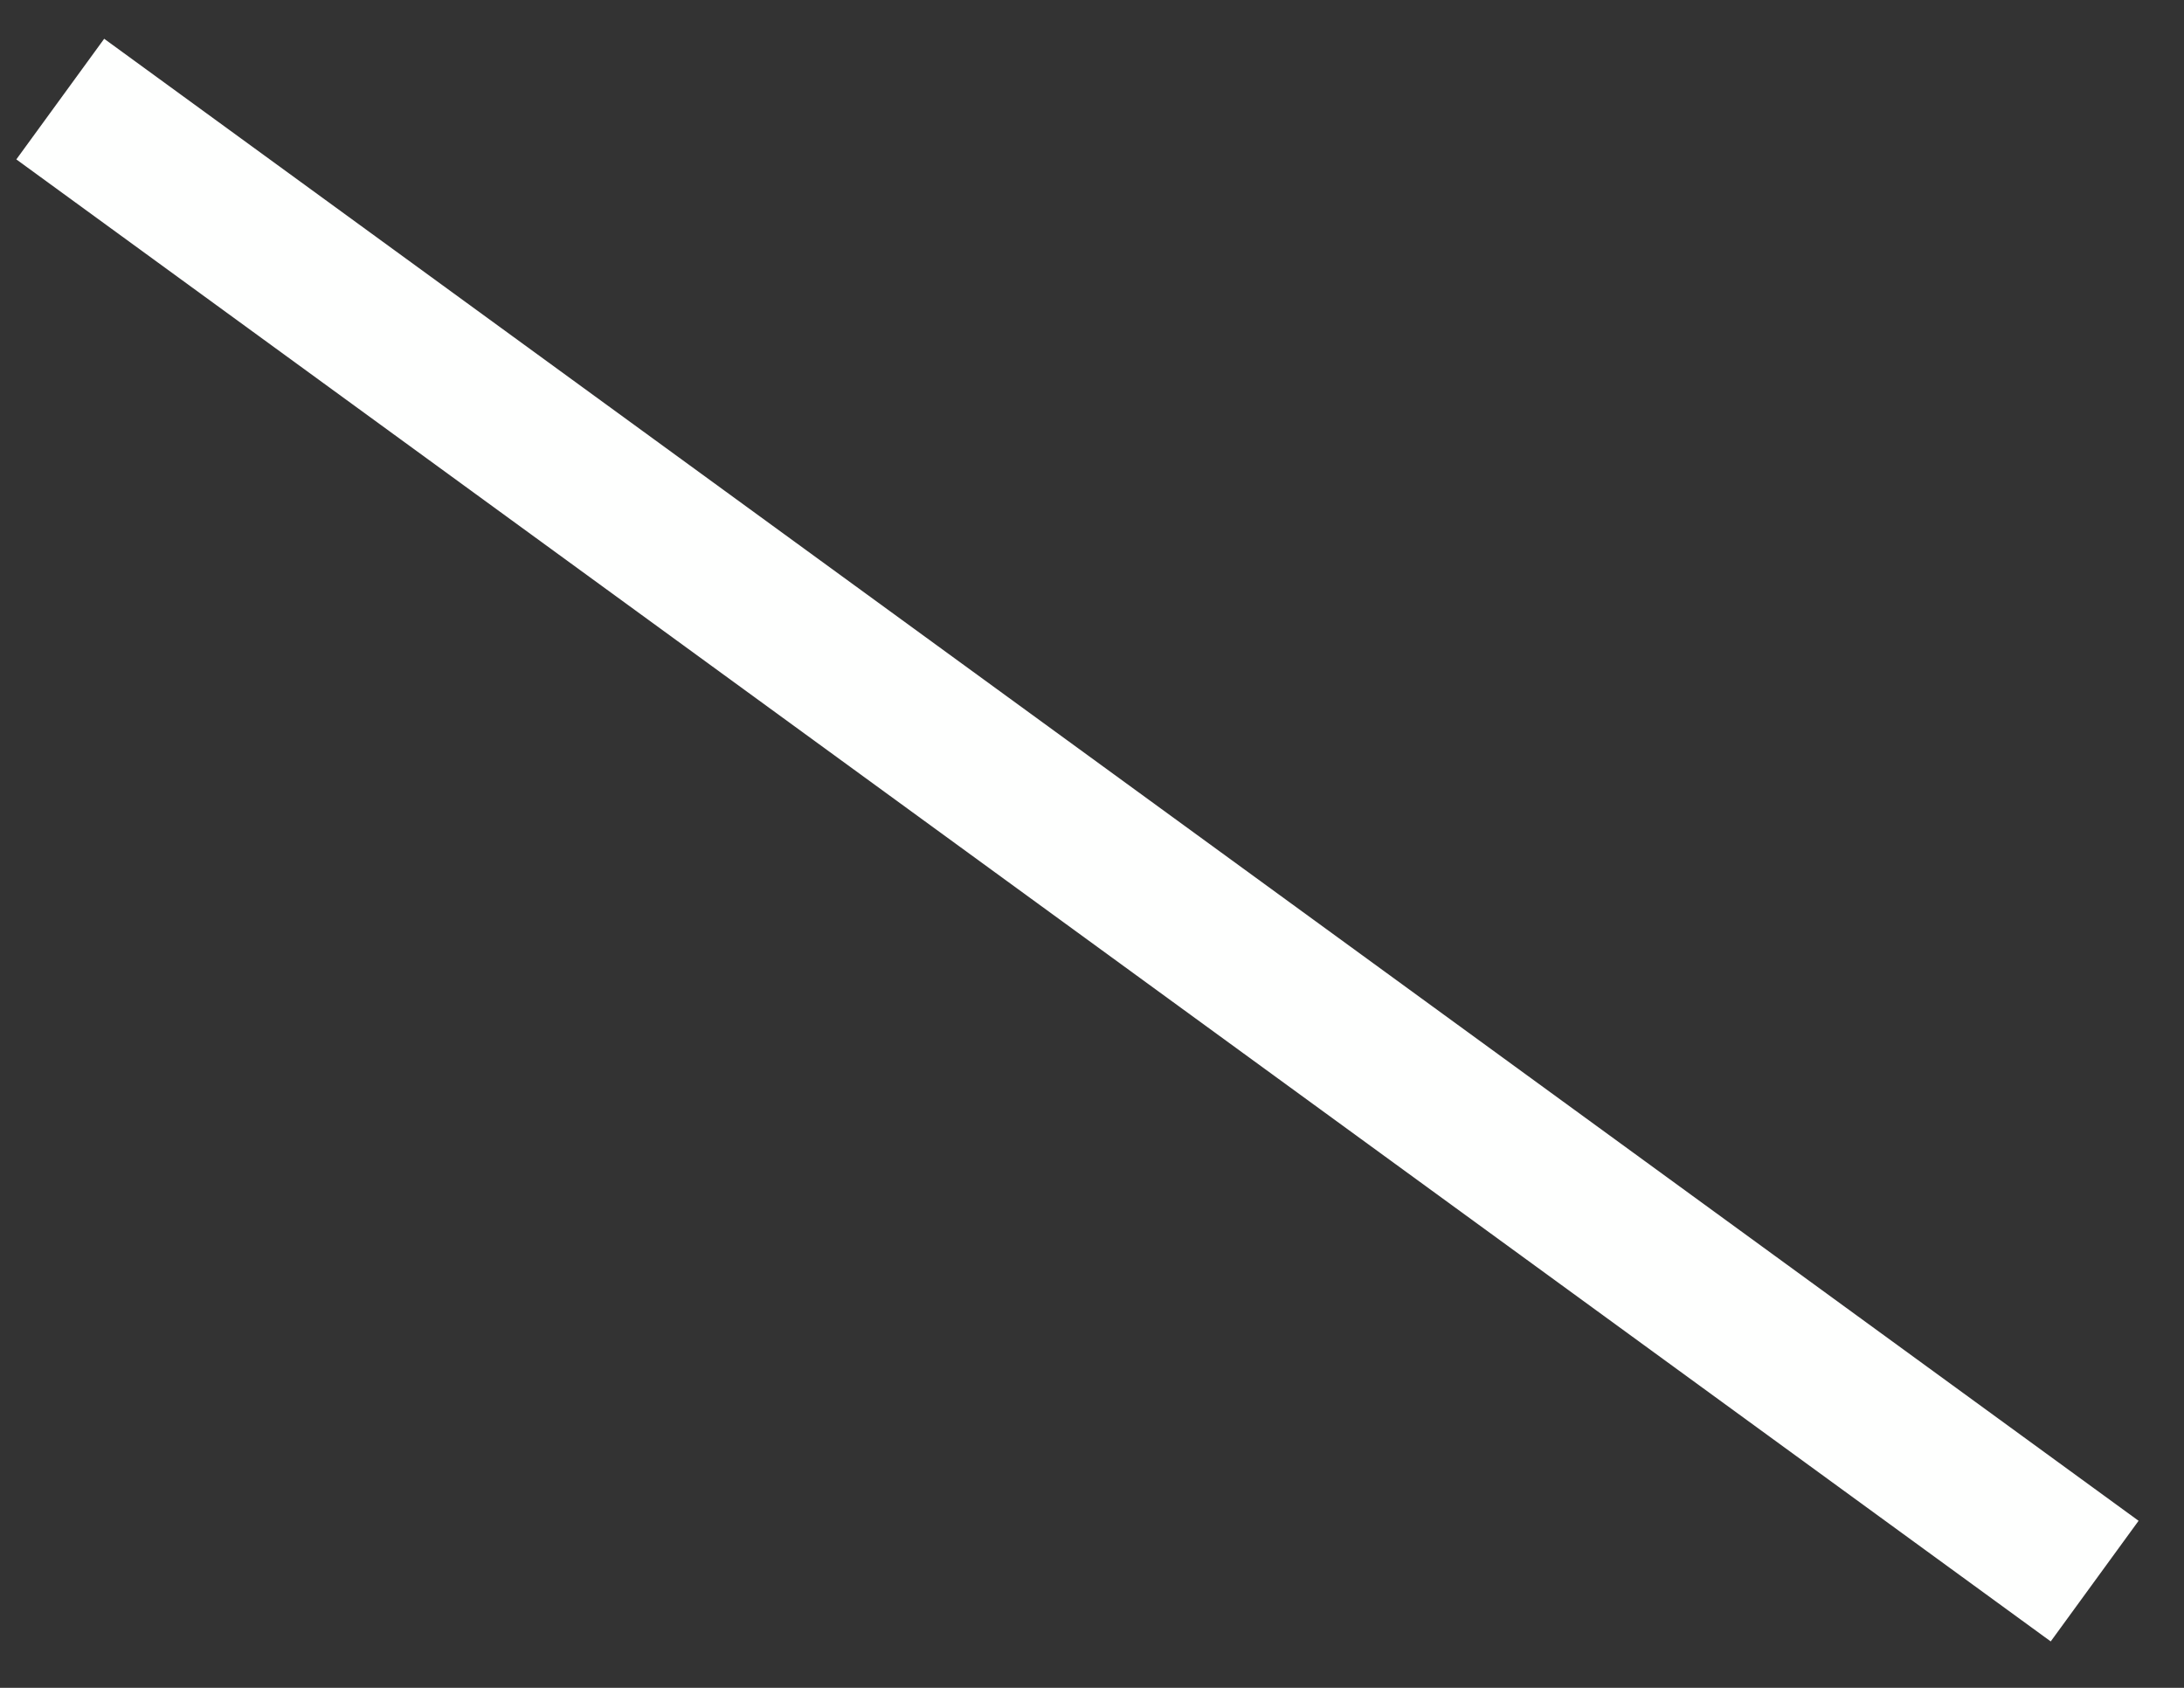<?xml version="1.0" encoding="UTF-8" standalone="no"?><svg xmlns="http://www.w3.org/2000/svg" xmlns:xlink="http://www.w3.org/1999/xlink" clip-rule="evenodd" stroke-miterlimit="10" viewBox="0 0 88 68"><rect x="0" y="0" width="88" height="68" fill="#333333" stroke="none"/><desc>SVG generated by Keynote</desc><defs></defs><g transform="matrix(1.00, 0.00, -0.00, -1.00, 0.0, 68.0)"><path d="M 0.0 0.0 L 101.2 0.0 " fill="none" stroke="#FEFFFE" stroke-width="6.00" transform="matrix(-0.81, 0.59, 0.59, 0.81, 84.4, 4.3)"></path></g></svg>